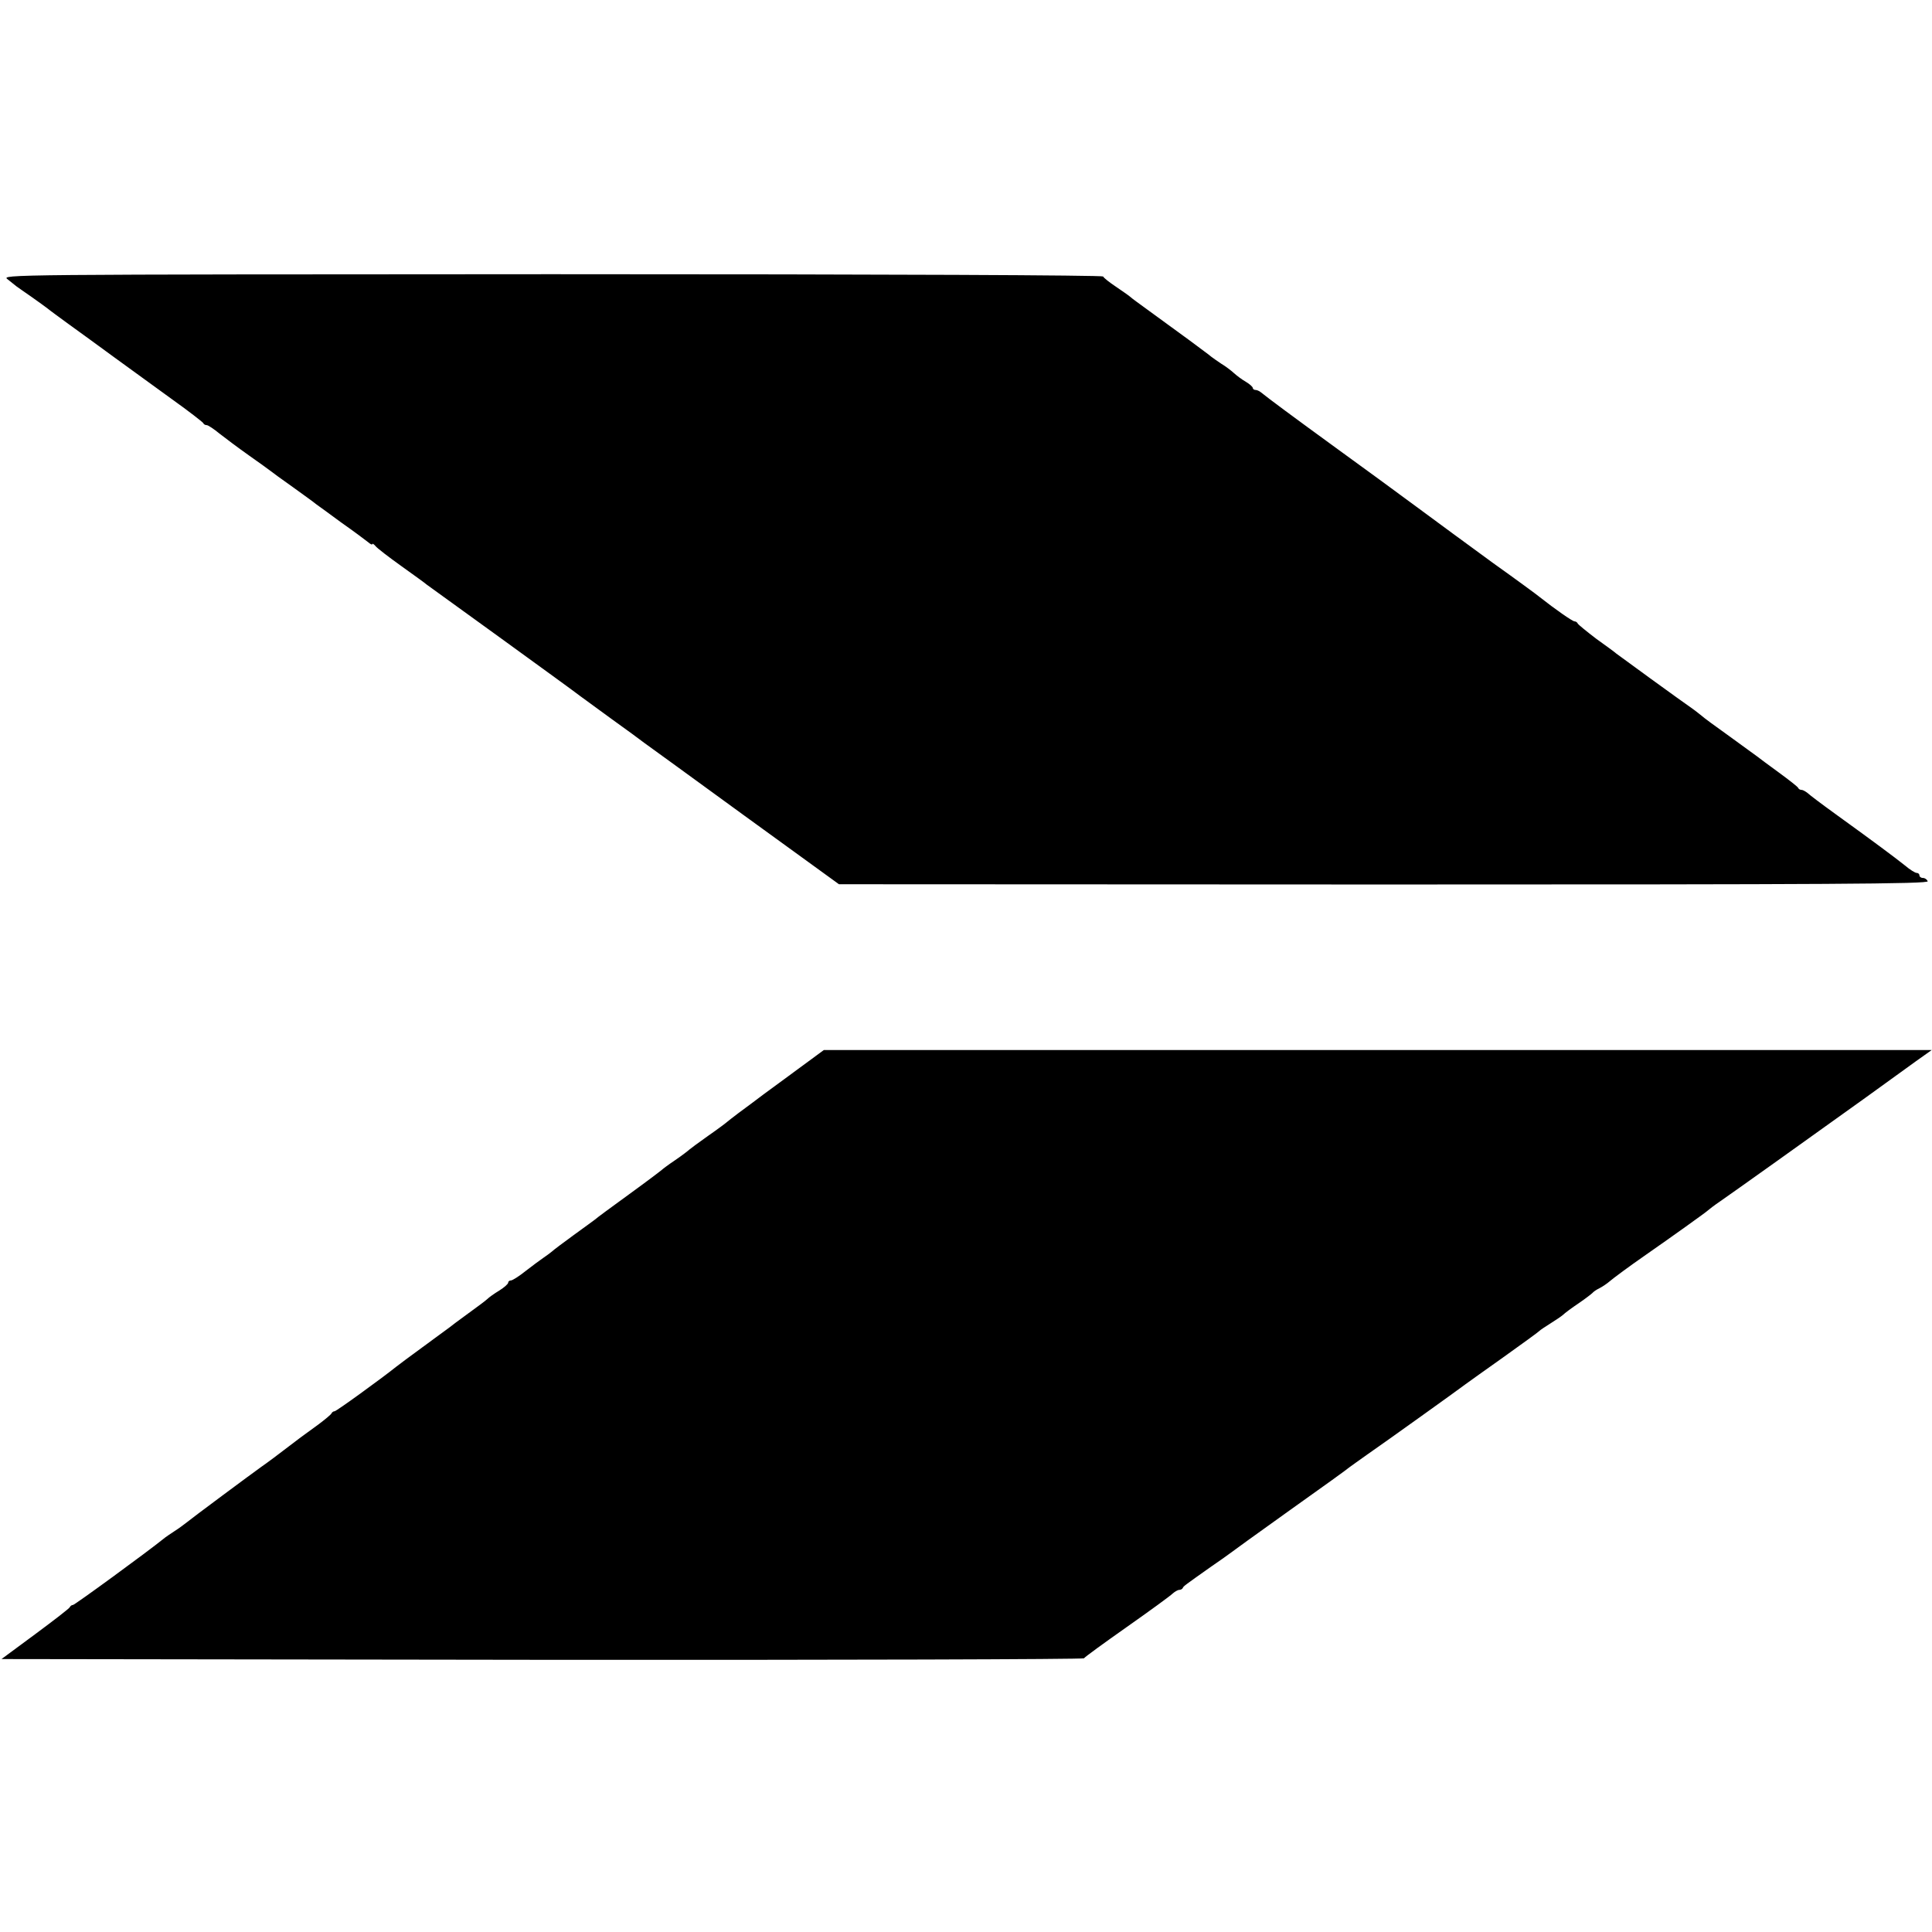 <?xml version="1.0" standalone="no"?>
<!DOCTYPE svg PUBLIC "-//W3C//DTD SVG 20010904//EN"
 "http://www.w3.org/TR/2001/REC-SVG-20010904/DTD/svg10.dtd">
<svg version="1.0" xmlns="http://www.w3.org/2000/svg"
 width="768pt" height="768pt" viewBox="0 0 768 768"
 preserveAspectRatio="xMidYMid meet">
<g transform="translate(0,768) scale(0.1,-0.1)"
fill="#000000" stroke="none">
<path d="M30 6570 c14 -11 30 -24 35 -28 6 -4 32 -23 60 -42 27 -19 56 -40 65
-47 8 -7 47 -35 85 -63 39 -28 120 -87 180 -131 61 -44 164 -119 230 -167 66
-47 121 -90 123 -94 2 -5 8 -8 14 -8 5 0 28 -15 51 -34 23 -18 75 -57 116 -86
41 -29 79 -56 85 -61 6 -5 47 -35 91 -66 44 -32 85 -61 90 -66 6 -4 51 -37
100 -73 50 -35 98 -71 108 -79 9 -8 17 -12 17 -8 0 4 6 0 13 -8 6 -8 53 -44
102 -79 50 -36 95 -68 100 -73 6 -4 141 -102 300 -217 160 -116 299 -217 310
-226 11 -8 68 -50 126 -92 59 -42 117 -85 130 -95 13 -9 193 -140 399 -290
l375 -272 2166 -1 c1783 0 2166 2 2162 13 -3 7 -11 13 -19 13 -8 0 -14 5 -14
10 0 6 -5 10 -11 10 -6 0 -27 13 -47 30 -40 32 -126 96 -277 205 -54 39 -103
76 -110 83 -8 6 -18 12 -23 12 -6 0 -12 3 -14 8 -1 4 -37 32 -78 62 -41 30
-79 58 -85 63 -5 4 -55 40 -110 80 -55 39 -105 76 -111 82 -7 5 -22 18 -35 27
-45 31 -294 212 -304 220 -5 5 -41 31 -80 59 -38 29 -71 56 -73 60 -2 5 -8 9
-13 9 -8 0 -77 48 -139 97 -8 7 -91 68 -185 135 -93 68 -231 169 -305 224 -74
55 -218 160 -320 234 -169 123 -265 194 -297 220 -7 6 -17 10 -23 10 -5 0 -10
4 -10 8 0 4 -12 15 -27 24 -16 9 -37 25 -48 35 -11 10 -33 27 -50 37 -16 11
-34 23 -40 28 -5 5 -44 33 -85 64 -78 57 -81 59 -170 124 -30 22 -61 44 -67
50 -7 6 -33 24 -58 41 -24 16 -47 34 -50 40 -4 5 -827 9 -2193 9 -2176 -1
-2187 -1 -2162 -20z"/>
<path d="M3135 3403 c-77 -56 -144 -106 -150 -111 -5 -4 -28 -21 -50 -37 -22
-17 -42 -32 -45 -35 -3 -3 -36 -28 -75 -55 -38 -27 -72 -52 -75 -55 -3 -3 -27
-22 -55 -41 -27 -18 -52 -37 -55 -40 -3 -3 -61 -47 -130 -97 -69 -50 -130 -95
-135 -100 -6 -4 -44 -33 -85 -62 -41 -30 -80 -59 -86 -65 -6 -5 -22 -17 -34
-25 -12 -8 -44 -32 -70 -52 -26 -21 -53 -38 -59 -38 -6 0 -11 -4 -11 -9 0 -5
-16 -19 -35 -31 -20 -12 -41 -27 -48 -34 -6 -6 -41 -32 -77 -58 -36 -26 -69
-51 -75 -56 -5 -4 -53 -39 -105 -77 -52 -38 -99 -73 -105 -78 -60 -48 -238
-177 -245 -177 -5 0 -10 -4 -12 -8 -1 -4 -25 -24 -53 -45 -27 -20 -59 -43 -70
-51 -98 -75 -136 -103 -155 -116 -34 -24 -283 -209 -302 -225 -9 -7 -29 -22
-45 -32 -15 -10 -35 -23 -43 -30 -63 -51 -353 -263 -360 -263 -5 0 -10 -4 -12
-8 -1 -5 -64 -53 -138 -108 l-134 -99 2149 -3 c1182 -1 2151 2 2154 6 3 5 80
61 171 125 91 64 172 123 181 132 9 8 21 15 27 15 5 0 12 3 14 8 3 7 6 9 109
82 35 24 69 48 74 52 6 5 114 83 240 173 127 90 235 168 240 173 6 4 37 27 70
50 71 49 375 267 390 279 6 4 73 53 150 107 77 55 142 102 145 106 3 3 22 16
43 29 21 13 43 28 50 34 7 7 35 28 62 46 28 19 52 38 55 41 3 4 15 13 28 19
13 7 31 19 40 27 15 13 80 61 139 102 105 73 249 176 253 181 3 3 25 20 50 37
38 26 372 264 575 410 91 66 134 97 202 146 l62 44 -2202 0 -2202 0 -140 -103z"/>
</g>
</svg>
